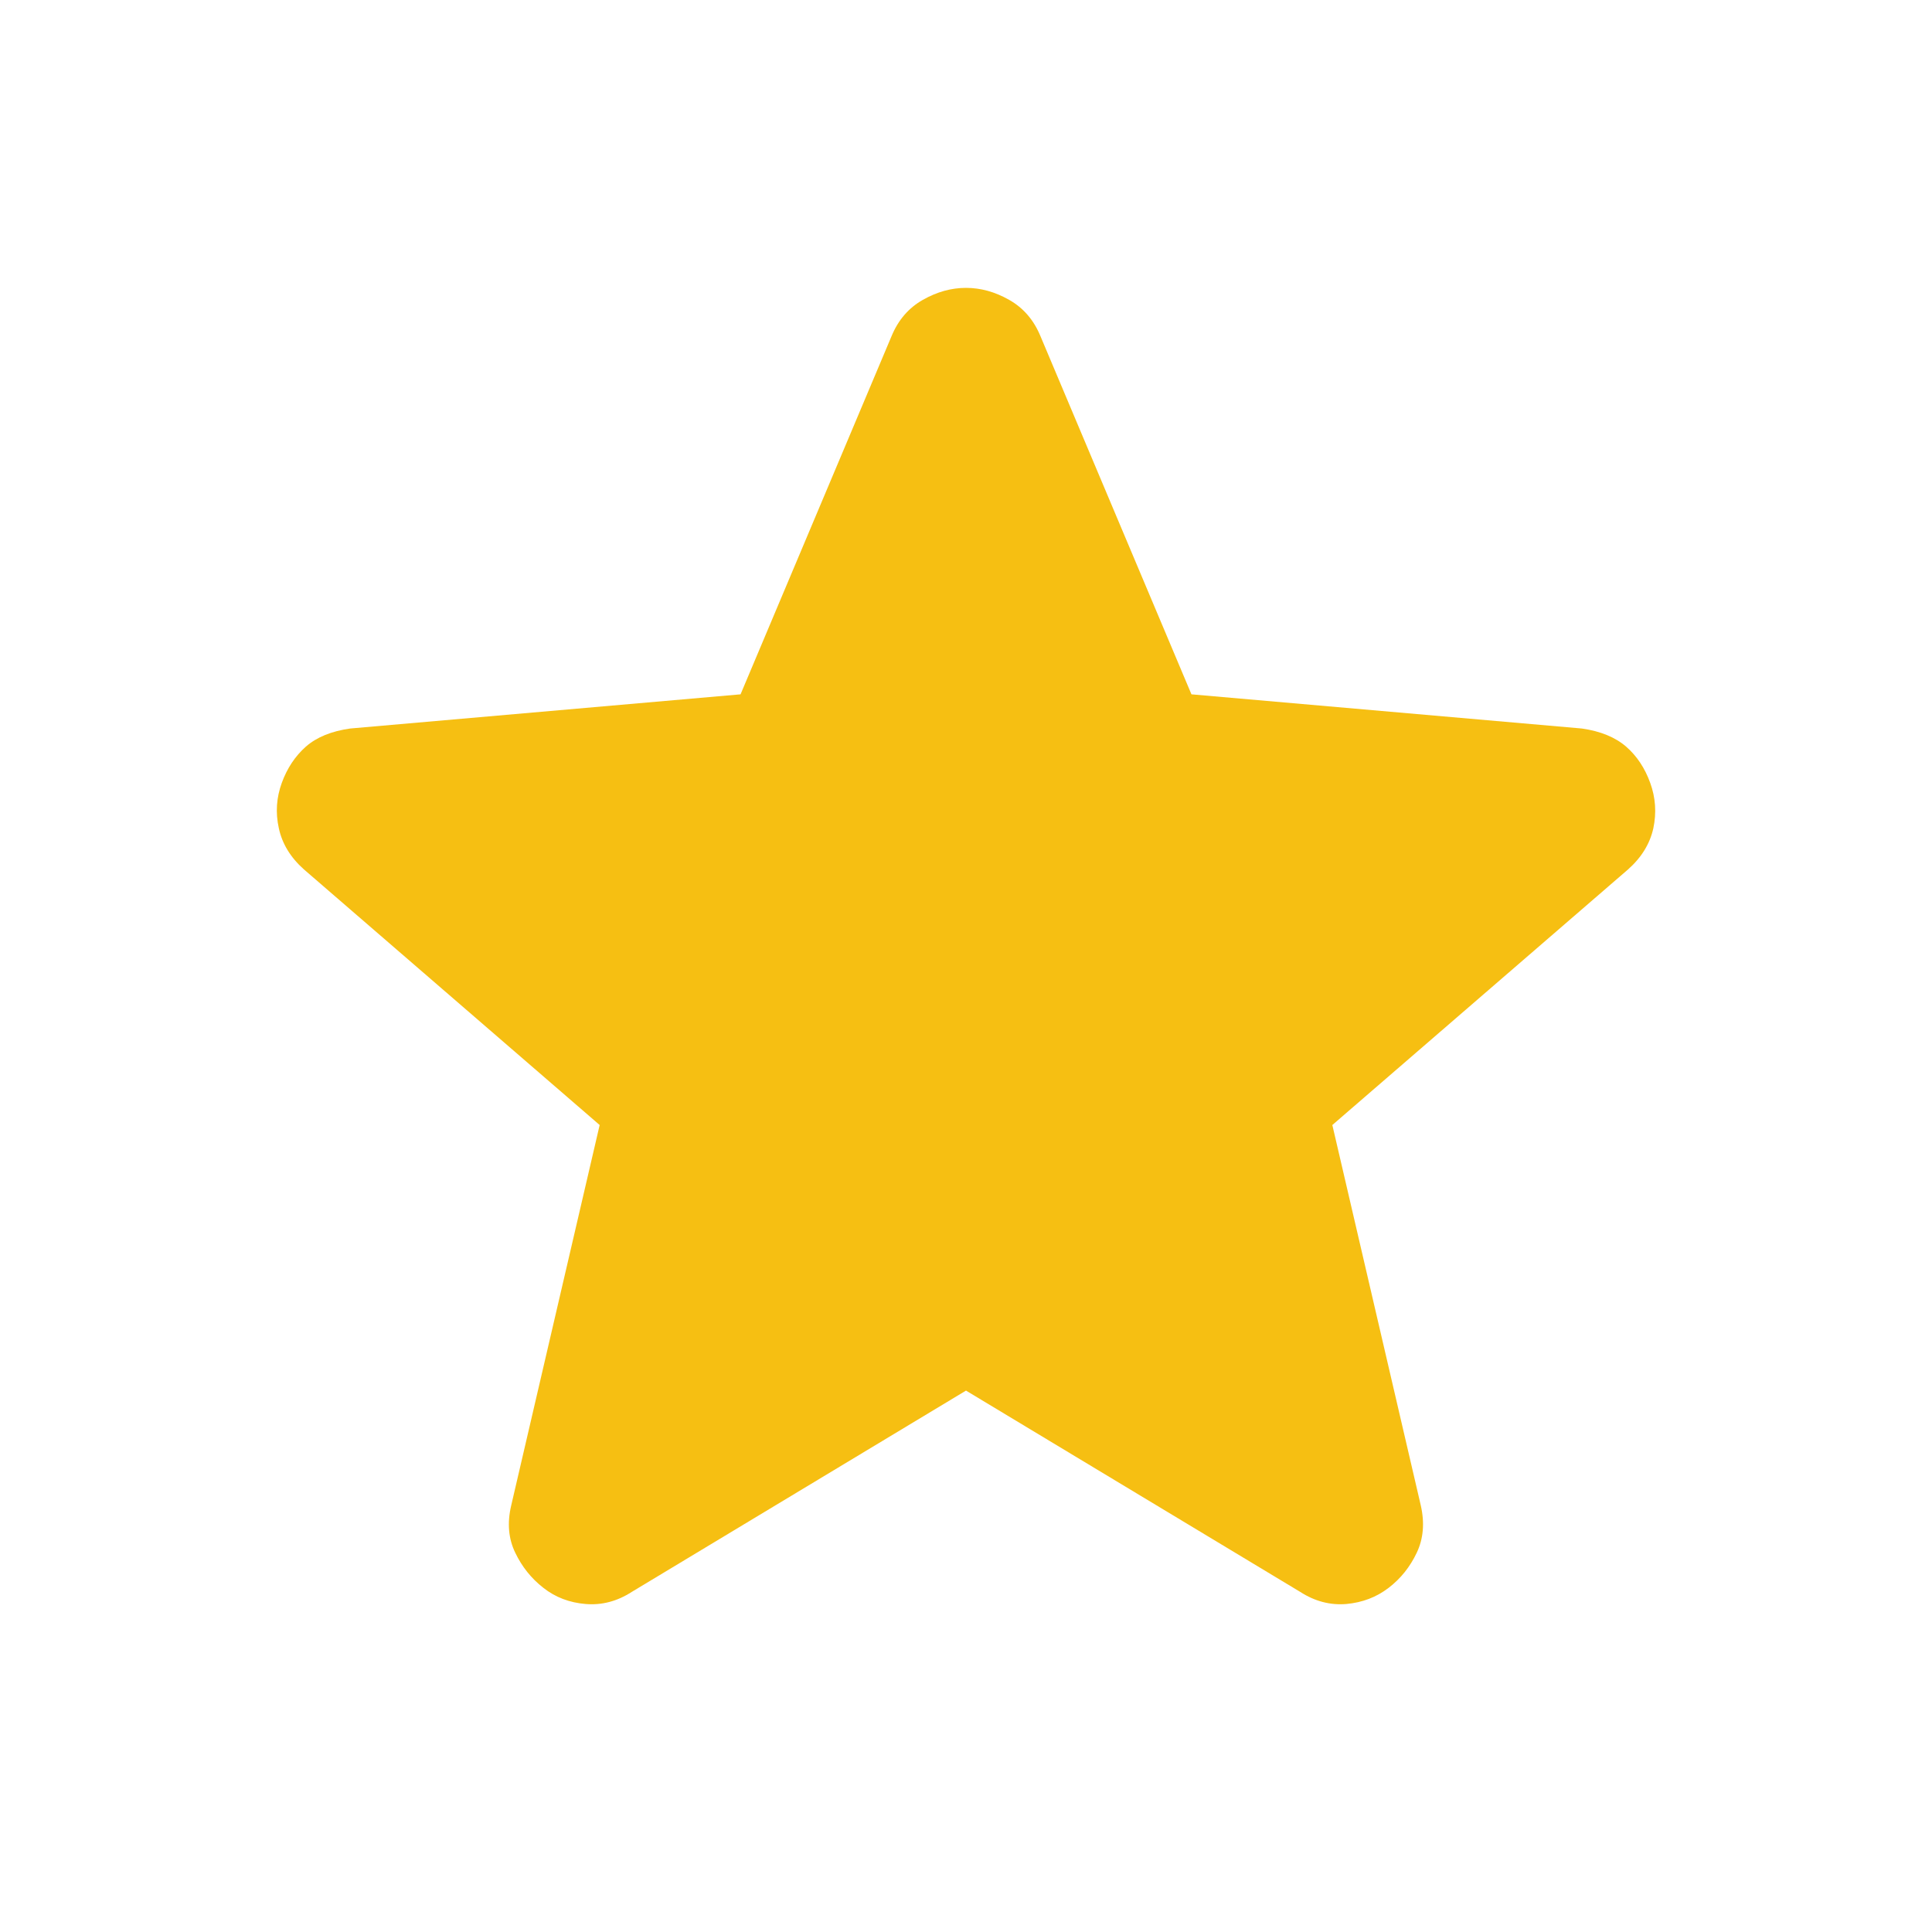 <svg width="13" height="13" viewBox="0 0 13 13" fill="none" xmlns="http://www.w3.org/2000/svg">
<path d="M6.5 9.357L4.252 10.711C4.153 10.775 4.049 10.802 3.941 10.793C3.832 10.784 3.737 10.748 3.656 10.684C3.575 10.621 3.512 10.542 3.467 10.448C3.421 10.353 3.412 10.247 3.44 10.129L4.035 7.57L2.045 5.85C1.954 5.769 1.898 5.676 1.876 5.572C1.853 5.468 1.86 5.367 1.896 5.268C1.932 5.169 1.986 5.088 2.058 5.024C2.131 4.96 2.23 4.92 2.356 4.902L4.983 4.672L5.999 2.262C6.044 2.153 6.114 2.072 6.209 2.018C6.304 1.964 6.401 1.937 6.5 1.937C6.599 1.937 6.696 1.964 6.791 2.018C6.886 2.072 6.956 2.153 7.001 2.262L8.017 4.672L10.644 4.902C10.77 4.92 10.869 4.961 10.942 5.024C11.014 5.087 11.068 5.168 11.104 5.268C11.14 5.367 11.147 5.469 11.125 5.573C11.102 5.677 11.046 5.769 10.955 5.85L8.965 7.57L9.56 10.129C9.587 10.247 9.578 10.353 9.533 10.448C9.488 10.543 9.425 10.622 9.344 10.684C9.262 10.747 9.168 10.783 9.059 10.793C8.951 10.802 8.847 10.775 8.748 10.711L6.5 9.357Z" fill="#F6BF12"/>
</svg>
